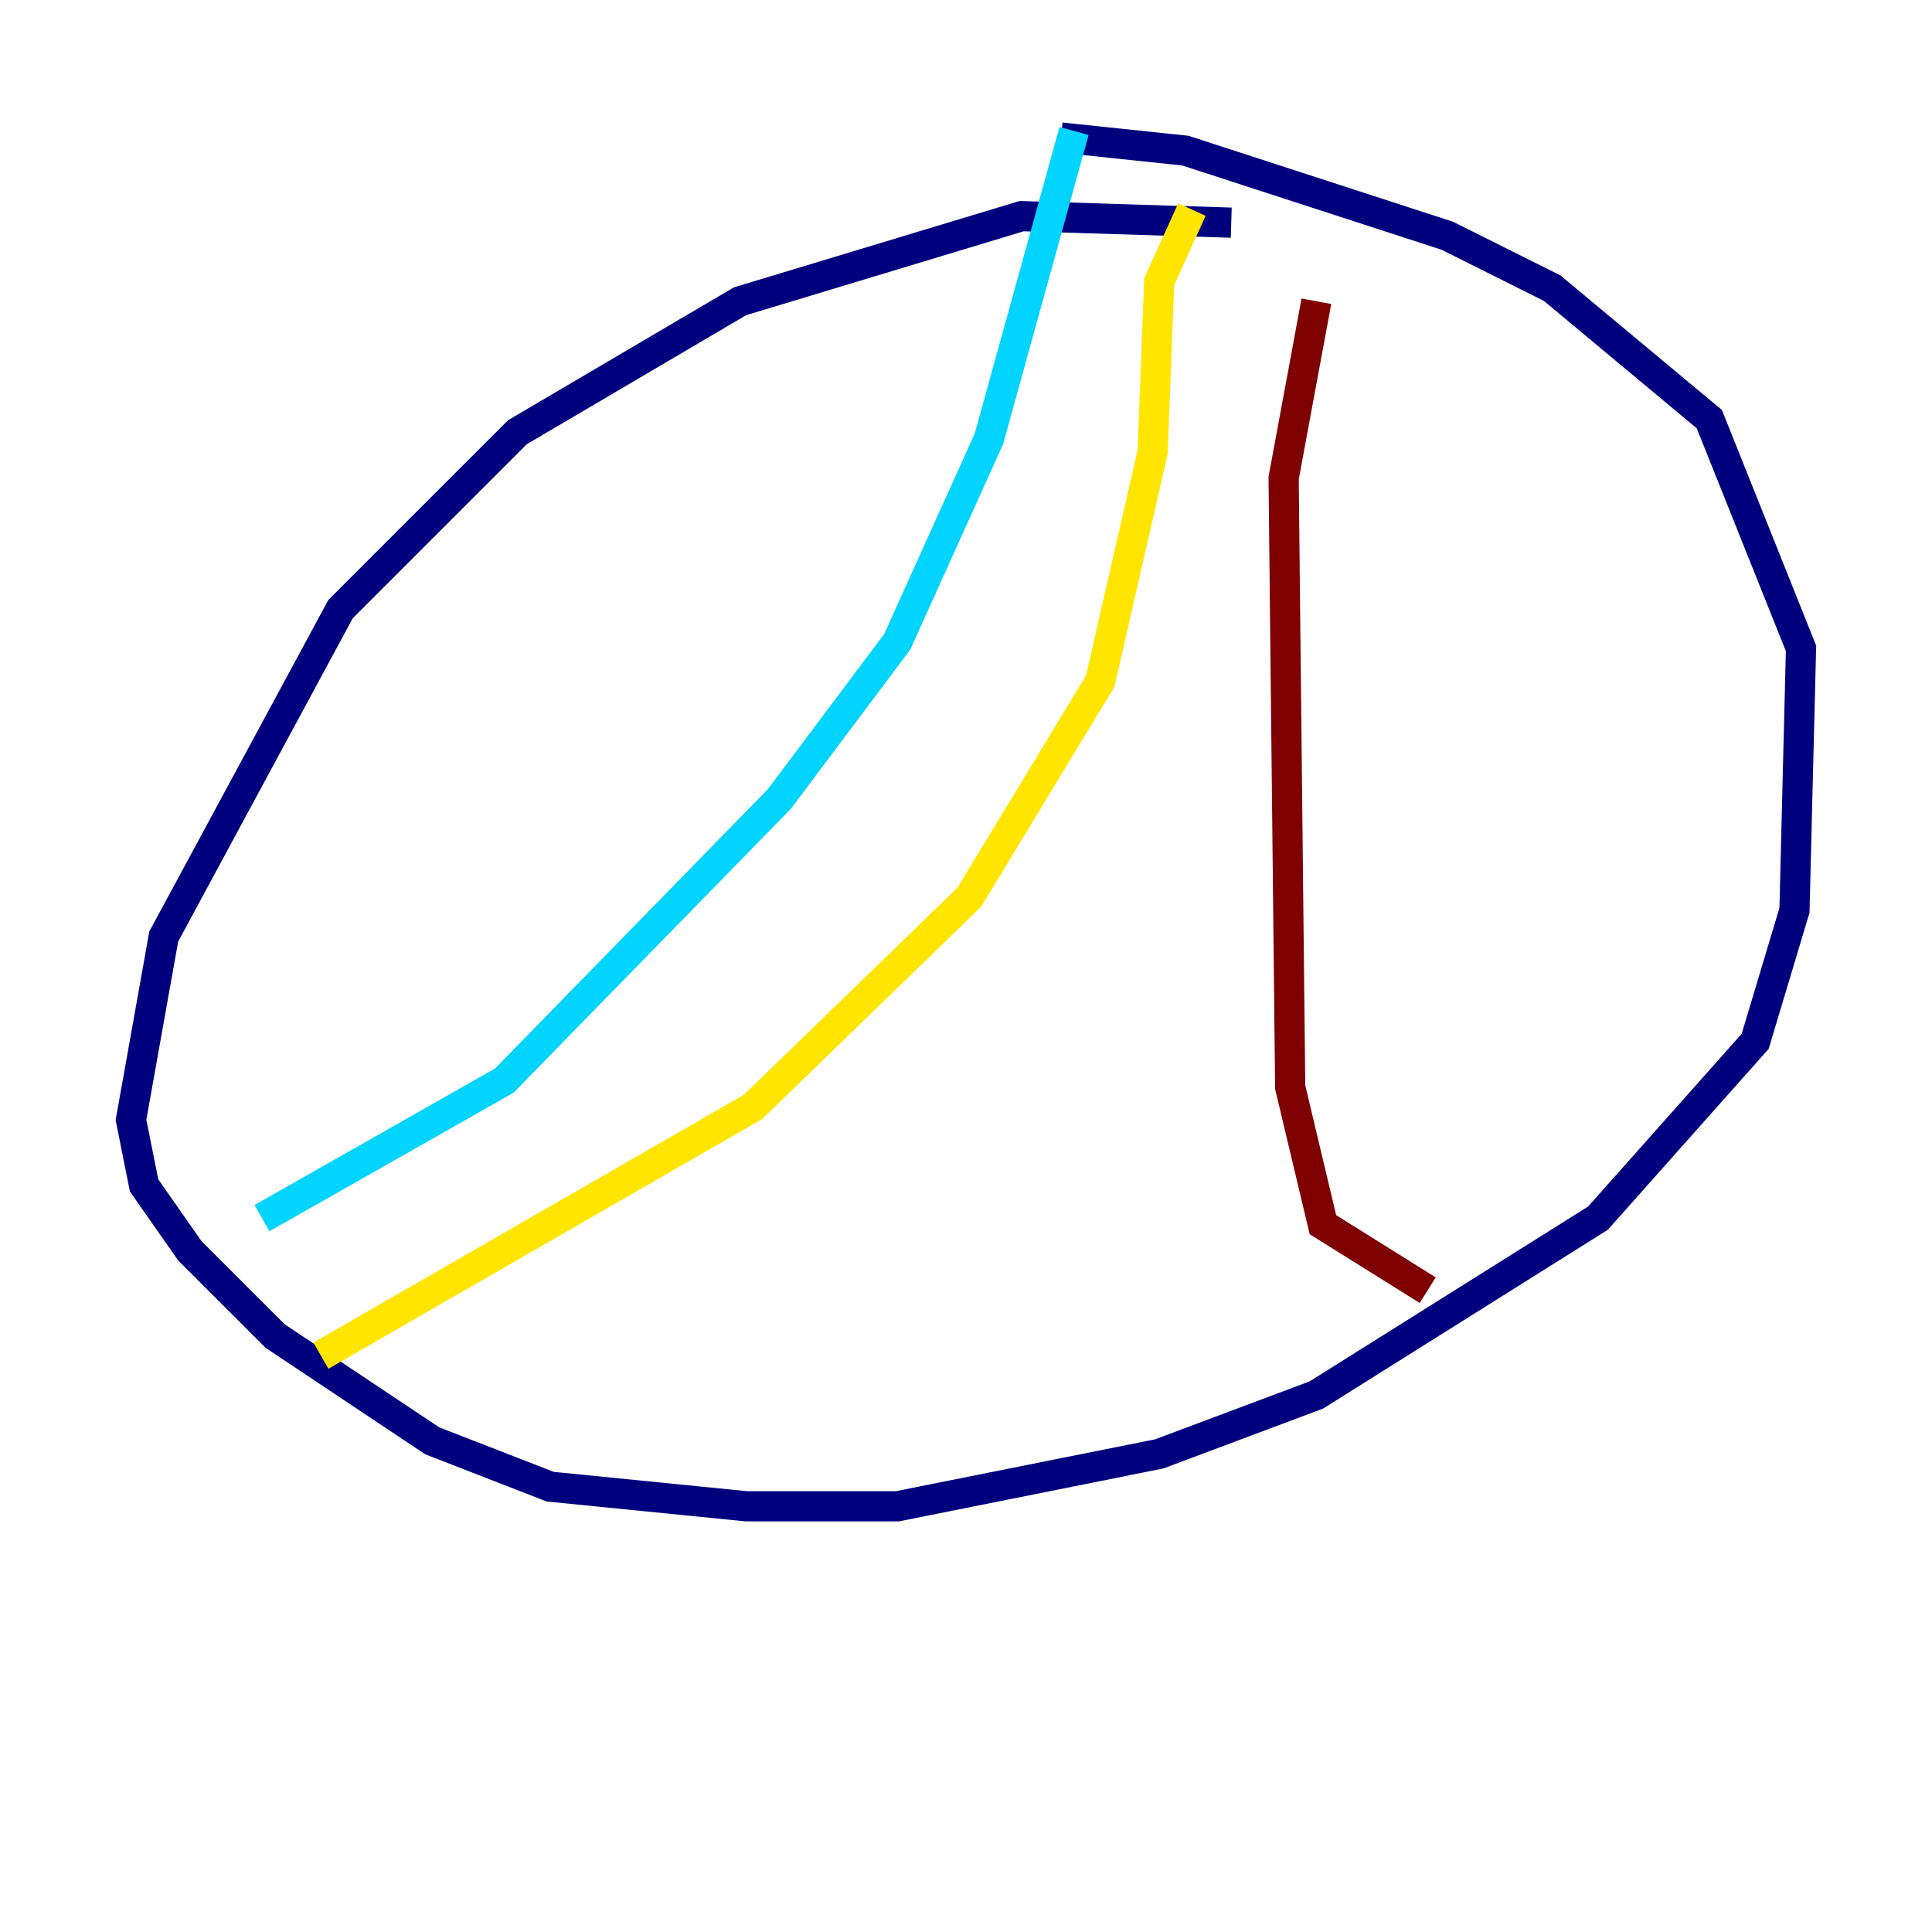 <?xml version="1.0" encoding="utf-8" ?>
<svg baseProfile="tiny" height="128" version="1.2" viewBox="0,0,128,128" width="128" xmlns="http://www.w3.org/2000/svg" xmlns:ev="http://www.w3.org/2001/xml-events" xmlns:xlink="http://www.w3.org/1999/xlink"><defs /><polyline fill="none" points="81.573,14.752 67.688,14.319 49.031,19.959 34.278,28.637 22.563,40.352 10.848,62.047 8.678,74.197 9.546,78.536 12.583,82.875 18.224,88.515 28.637,95.458 36.447,98.495 49.464,99.797 59.444,99.797 76.8,96.325 87.214,92.42 105.871,80.705 116.285,68.99 118.888,60.312 119.322,42.956 113.248,27.77 102.834,19.091 95.891,15.62 78.536,9.98 70.291,9.112" stroke="#00007f" stroke-width="2" /><polyline fill="none" points="71.159,8.678 65.519,29.071 59.444,42.522 51.634,52.936 33.41,71.593 17.356,80.705" stroke="#00d4ff" stroke-width="2" /><polyline fill="none" points="78.969,13.885 76.8,18.658 76.366,29.939 72.895,45.125 64.217,59.444 49.898,73.329 21.261,89.817" stroke="#ffe500" stroke-width="2" /><polyline fill="none" points="87.214,19.959 85.044,31.675 85.478,72.027 87.647,81.139 94.59,85.478" stroke="#7f0000" stroke-width="2" /></svg>